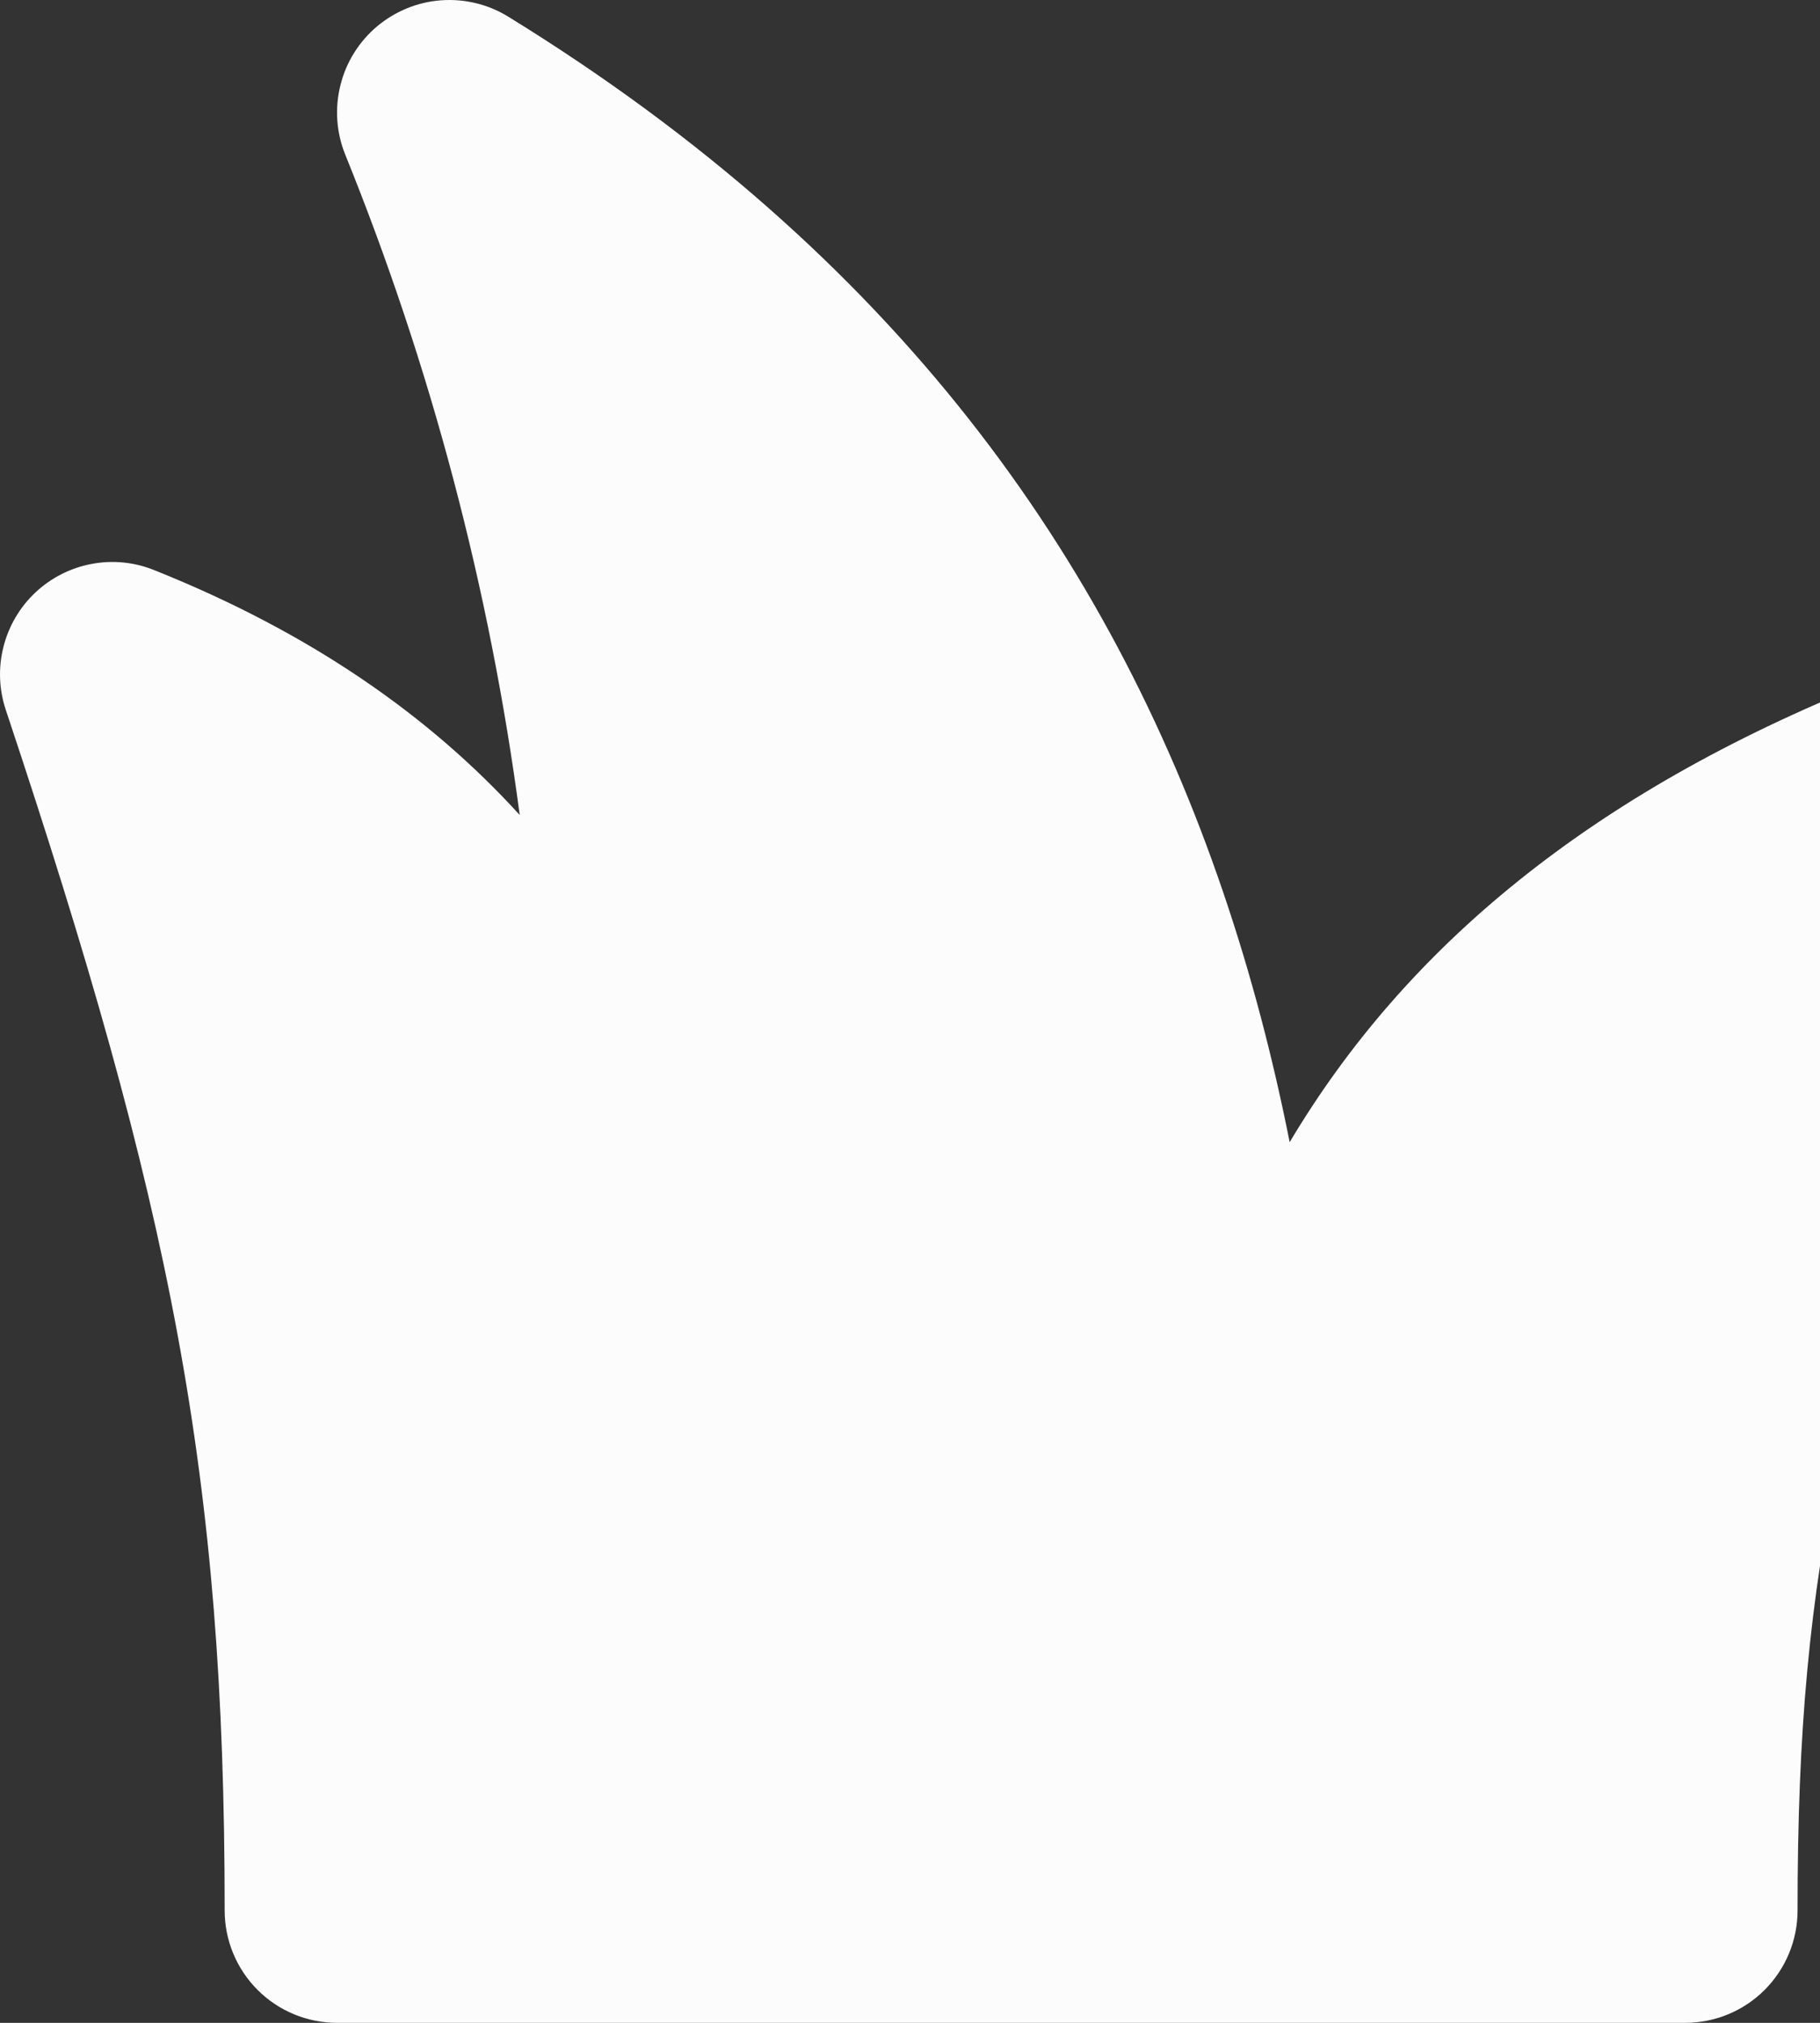 <svg width="18" height="20" viewBox="0 0 18 20" fill="none" xmlns="http://www.w3.org/2000/svg">
<rect x="0" y="0" width="18" height="20" fill="#333333" stroke="none"/>
<path fill-rule="evenodd" clip-rule="evenodd" d="M3.729 0.261C3.908 0.111 4.129 0.02 4.362 0.003C4.595 -0.014 4.828 0.042 5.027 0.165C8.866 2.528 10.971 5.518 12.093 8.809C12.371 9.623 12.588 10.453 12.755 11.293C13.899 9.371 15.726 7.847 18.477 6.747C18.671 6.669 18.882 6.648 19.088 6.686C19.293 6.723 19.484 6.818 19.638 6.959C19.793 7.1 19.904 7.281 19.959 7.482C20.015 7.684 20.013 7.897 19.953 8.097L19.752 8.768C18.241 13.799 17.778 15.34 17.778 18.889C17.778 19.184 17.661 19.466 17.452 19.675C17.244 19.883 16.961 20 16.667 20H3.333C3.039 20 2.756 19.883 2.548 19.675C2.339 19.466 2.222 19.184 2.222 18.889C2.222 14.596 1.698 11.939 0.057 7.018C-0.01 6.817 -0.018 6.601 0.034 6.396C0.086 6.19 0.195 6.004 0.349 5.859C0.503 5.714 0.696 5.615 0.904 5.576C1.112 5.536 1.327 5.557 1.523 5.636C3.073 6.255 4.251 7.081 5.14 8.058C4.843 5.816 4.262 3.621 3.413 1.525C3.326 1.308 3.31 1.069 3.367 0.842C3.423 0.615 3.55 0.412 3.729 0.261Z" fill="#FCFCFD"/>
</svg>
